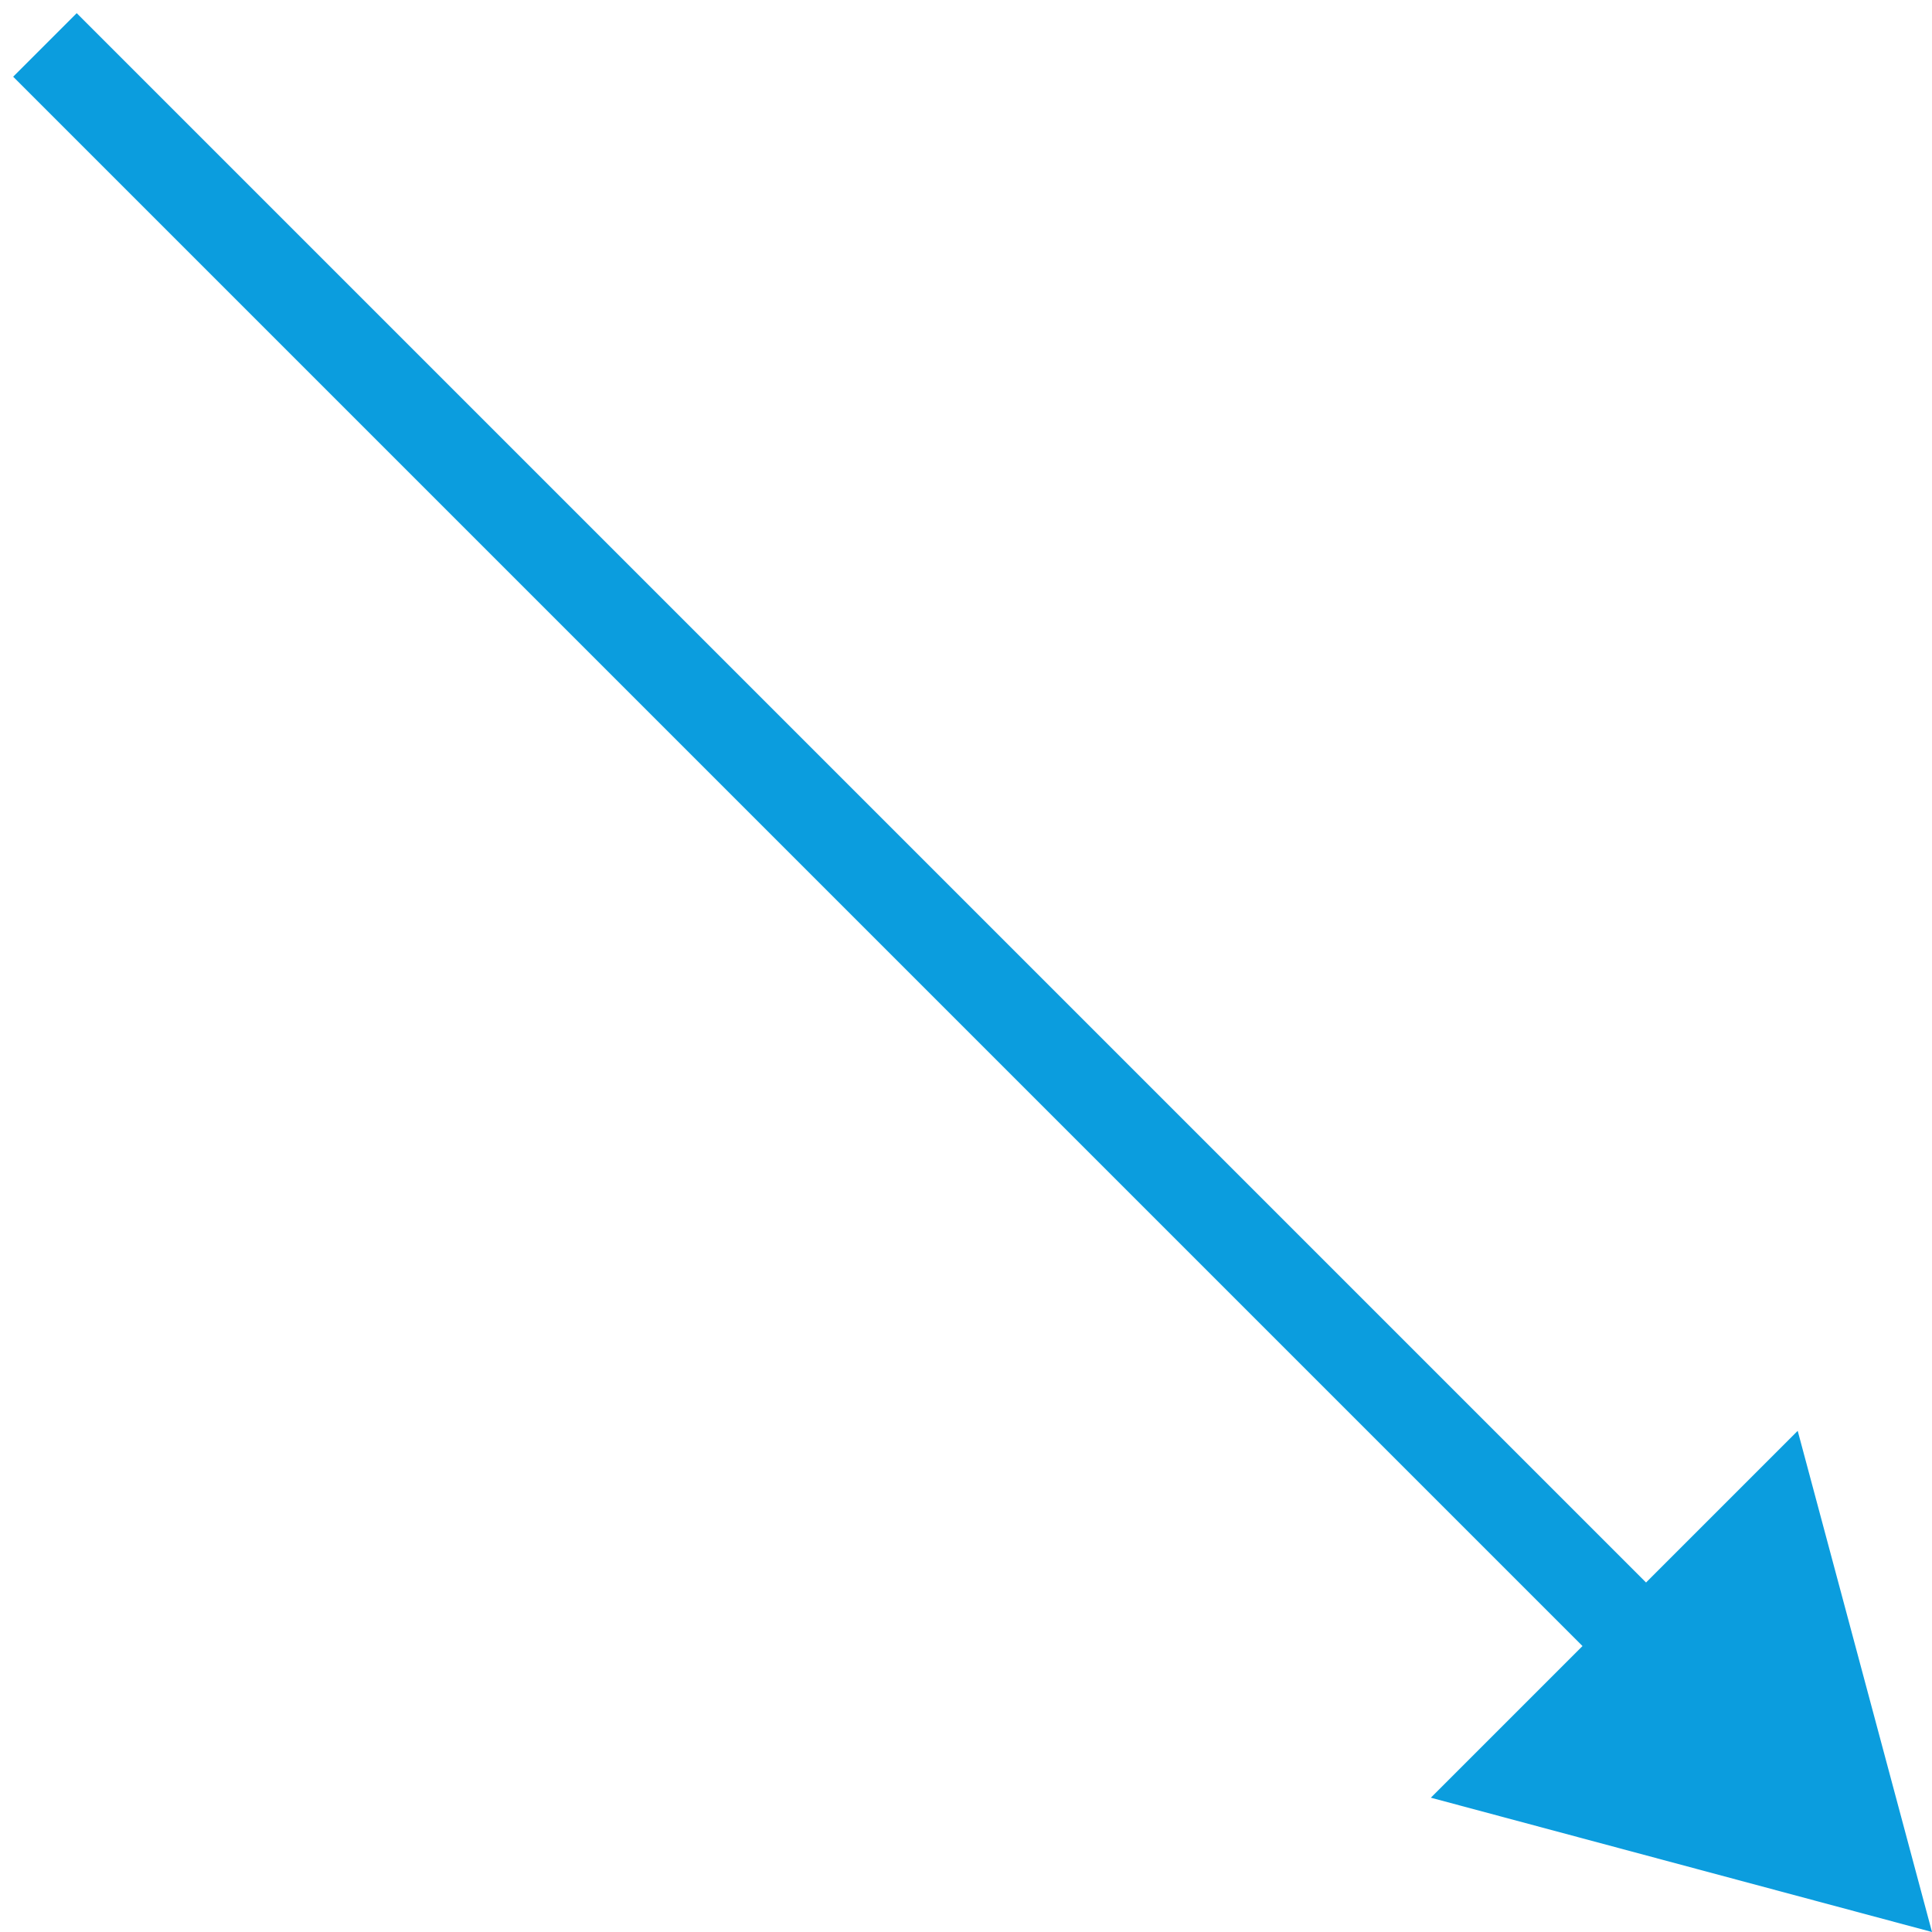 <svg width="43" height="43" viewBox="0 0 43 43" fill="none" xmlns="http://www.w3.org/2000/svg">
<path d="M43 43L40.011 31.846L31.846 40.011L43 43ZM0.293 1.707L35.929 37.343L37.343 35.929L1.707 0.293L0.293 1.707Z" fill="#0B9DDE"/>
</svg>

